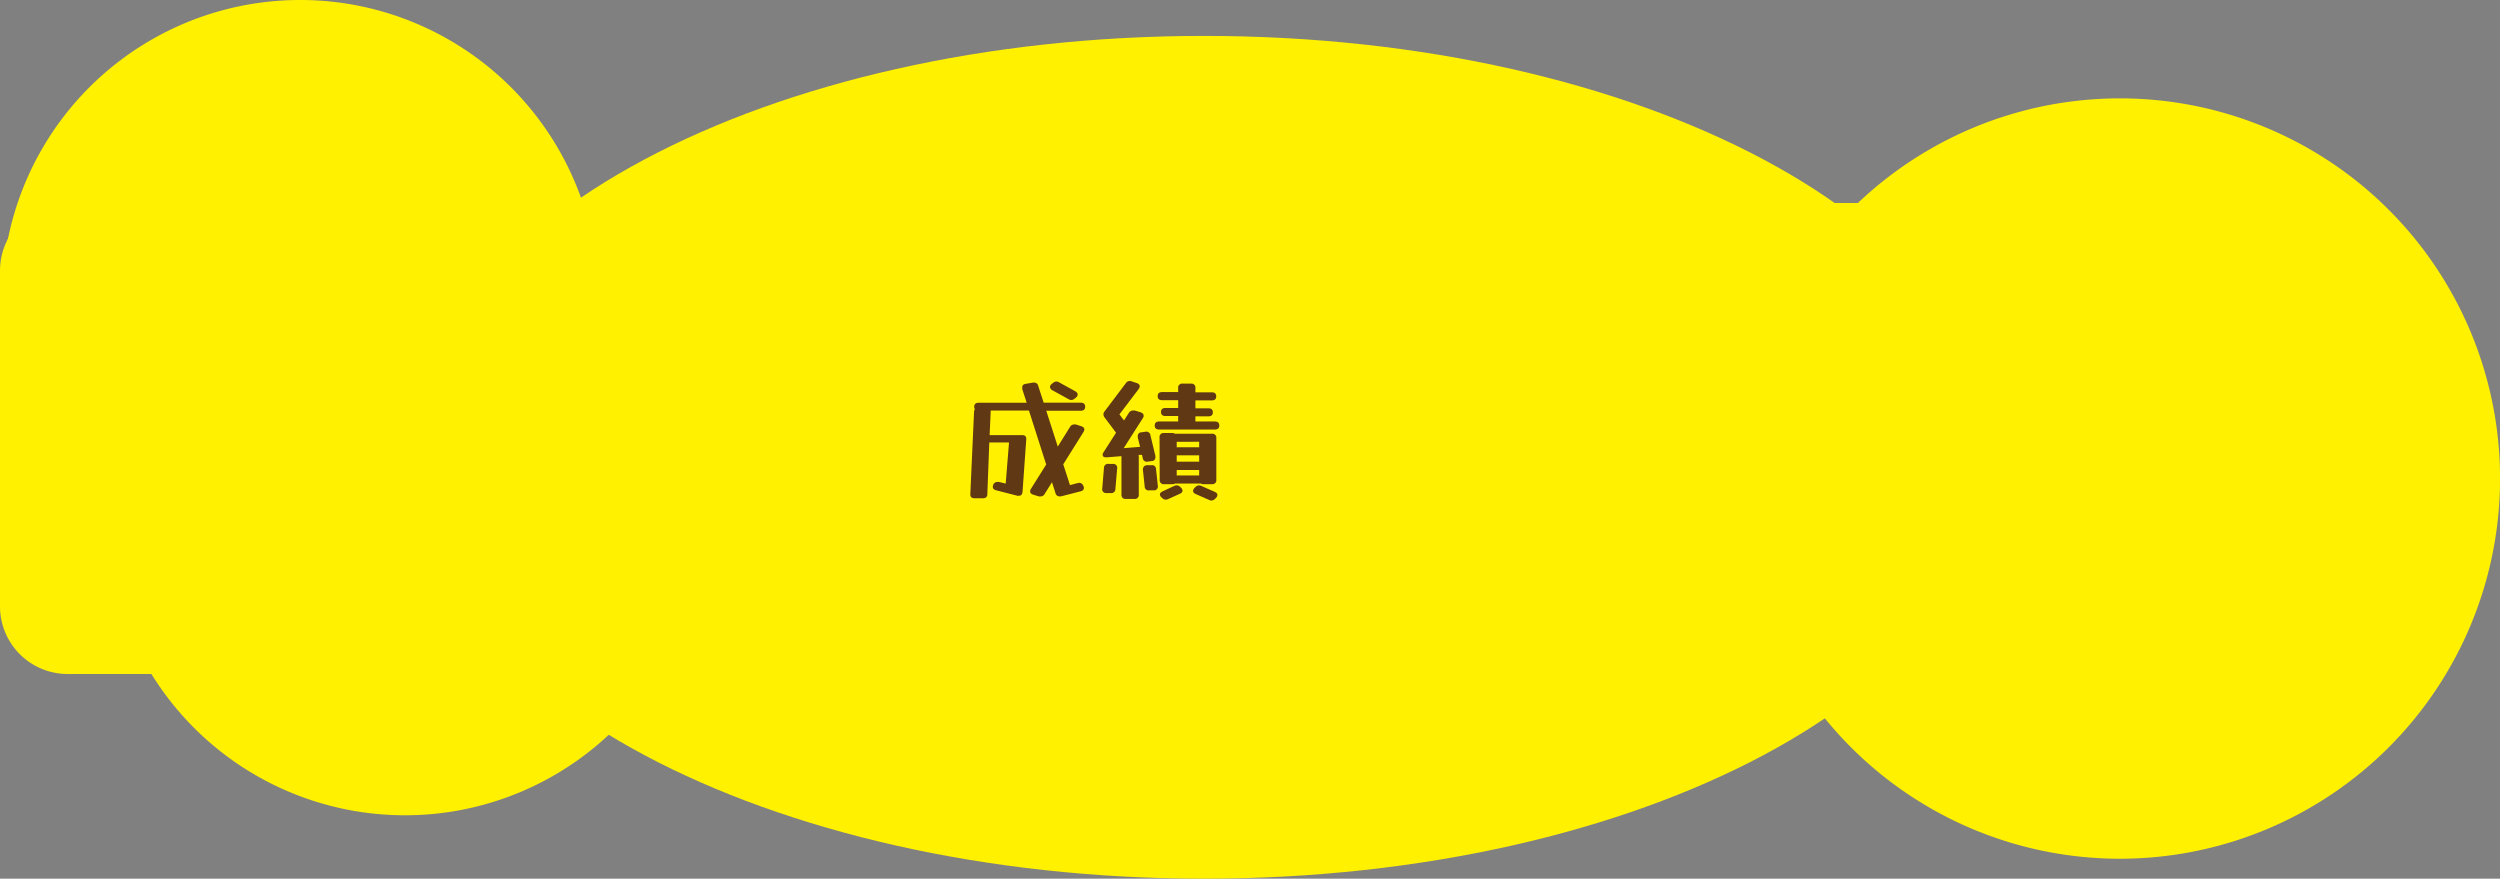 <?xml version="1.0" encoding="UTF-8"?>
<svg xmlns="http://www.w3.org/2000/svg" onmouseup="{ if(window.parent.document.onmouseup) window.parent.document.onmouseup(arguments[0]);}" viewBox="0 0 457.42 160.77"><rect x="0" y="0" width="457.42" height="160.77" fill="#808080" stroke="none"/><defs><style>.cls-1{fill:#fff100;}.cls-2{fill:#603813;}</style></defs><g data-name="Layer 2" id="Layer_2"><g id="backlog"><g data-name="2023 jp" id="_2023_jp"><g data-name="growing grades epic" id="growing_grades_epic"><path data-cppathid="10000" d="M19.54,94.61A54.56,54.56,0,1,0,74.1,40.05,54.55,54.55,0,0,0,19.54,94.61Z" class="cls-1"/><path data-cppathid="10001" d="M318.31,87.58A69.56,69.56,0,1,0,387.86,18,69.55,69.55,0,0,0,318.31,87.58Z" class="cls-1"/><path data-cppathid="10002" d="M.37,54.56A54.56,54.56,0,1,0,54.92,0,54.55,54.55,0,0,0,.37,54.56Z" class="cls-1"/><path data-cppathid="10003" d="M75.57,83.67c0,42.58,64.79,77.1,144.72,77.1S365,126.25,365,83.67,300.22,6.57,220.29,6.57,75.57,41.09,75.57,83.67Z" class="cls-1"/><path data-cppathid="10004" d="M403.28,110.94a12.39,12.39,0,0,1-12.39,12.38H12.38A12.38,12.38,0,0,1,0,110.94V49.52A12.38,12.38,0,0,1,12.38,37.14H390.89a12.39,12.39,0,0,1,12.39,12.38Z" class="cls-1"/><path data-cppathid="10005" d="M180.65,90.41c0,.51-.29.76-.83.76l-1.5,0c-.56,0-.82-.27-.78-.83l.68-15a1.13,1.13,0,0,1,.15-.49.66.66,0,0,1-.12-.42c0-.49.27-.74.81-.74h8.79l-.81-2.5a1.57,1.57,0,0,1,0-.32c0-.38.22-.59.66-.64L189,70h.2a.74.74,0,0,1,.76.61l1,3.07h6.78c.54,0,.81.25.81.74s-.27.73-.81.73h-6.31l2.11,6.56,2.23-3.58a.87.87,0,0,1,.74-.47,1.57,1.57,0,0,1,.32,0l1,.32c.38.13.57.33.57.61a1,1,0,0,1-.15.44l-3.71,5.92,1.23,3.81,1.4-.37.27-.05a.82.82,0,0,1,.76.52.93.93,0,0,1,.12.39c0,.33-.19.54-.58.64l-3.61.93a.4.4,0,0,1-.15,0h-.12a.75.75,0,0,1-.74-.59l-.64-2-1.33,2.13a.85.85,0,0,1-.73.47,1.57,1.57,0,0,1-.32,0l-1.06-.32c-.37-.13-.56-.33-.56-.61a.93.93,0,0,1,.14-.44l2.8-4.47-3.16-9.88h-7a2.45,2.45,0,0,1,0,.27l-.19,4.23h5.94c.56,0,.81.28.76.83L187.09,90c-.05.47-.27.71-.66.71a1,1,0,0,1-.27,0l-3.88-1c-.41-.1-.62-.3-.62-.59a.34.34,0,0,1,0-.18,1.62,1.62,0,0,0,.06-.17l0-.07a.84.84,0,0,1,.77-.52h.14l.15,0,1.23.3.61-7.52h-3.61ZM196.76,71.6c.28.18.42.37.42.59a.77.77,0,0,1-.29.54l-.25.19a1,1,0,0,1-.64.27,1.08,1.08,0,0,1-.46-.14l-3-1.65a.75.75,0,0,1-.42-.59.69.69,0,0,1,.3-.54l.24-.2a1,1,0,0,1,.64-.26.9.9,0,0,1,.47.14Z" class="cls-2"/><path data-cppathid="10006" d="M204.08,89.48a.73.73,0,0,1-.88.73l-.79,0a.69.69,0,0,1-.73-.86l.31-3.73a.74.74,0,0,1,.89-.74l.78,0a.7.7,0,0,1,.74.86Zm4.28,1a.72.72,0,0,1-.82.81H206a.72.72,0,0,1-.81-.81V83.46l-2.7.22c-.49,0-.74-.12-.74-.47a.85.85,0,0,1,.18-.49l2.25-3.51,0-.07-2.07-2.75a1,1,0,0,1-.22-.57.84.84,0,0,1,.22-.56L206,70.1a.86.86,0,0,1,.69-.39,1.19,1.19,0,0,1,.39.07l.94.32c.34.11.51.31.51.59a.85.85,0,0,1-.19.49l-3.52,4.64.84,1.11.88-1.38a.9.9,0,0,1,.76-.44,1.48,1.48,0,0,1,.32,0l1.06.32c.38.13.56.33.56.59a.49.49,0,0,1,0,.22,1.34,1.34,0,0,1-.12.24L205.6,82l3-.24-.42-1.7a1.57,1.57,0,0,1,0-.25.65.65,0,0,1,.66-.71l.71-.1a.75.75,0,0,1,.94.64l.91,3.76a1.69,1.69,0,0,1,0,.25.65.65,0,0,1-.66.71l-.72.1a.74.74,0,0,1-.93-.64l-.15-.59h-.07l-.56,0a.84.84,0,0,1,.05.29Zm3.48-1.62a.7.7,0,0,1-.76.86l-.79,0a.71.71,0,0,1-.85-.74L209.12,86a.82.82,0,0,1,.17-.62.76.76,0,0,1,.59-.26l.78,0a.72.72,0,0,1,.86.74Zm6.88-11.81v.07h3.56c.54,0,.81.25.81.74s-.27.73-.81.73H212.09c-.54,0-.81-.24-.81-.73s.27-.74.81-.74h3.48v-1h-2.33c-.54,0-.81-.25-.81-.74s.27-.73.81-.73h2.33V73.22h-2.94c-.54,0-.81-.25-.81-.74s.27-.74.81-.74h2.94V71a.72.72,0,0,1,.82-.81h1.52a.72.72,0,0,1,.81.81v.78h3c.54,0,.81.25.81.74s-.27.74-.81.74h-3v1.45h2.38c.54,0,.81.24.81.73s-.27.74-.81.74h-2.38Zm-6.56,3a.72.72,0,0,1,.81-.82h1.52a1,1,0,0,1,.5.13h6.75a.72.72,0,0,1,.81.81v7.61a.72.72,0,0,1-.81.81h-1.52a1,1,0,0,1-.5-.12H215a1,1,0,0,1-.5.12H213a.72.72,0,0,1-.81-.81Zm1.57,11.27a1.05,1.05,0,0,1-.44.1.89.89,0,0,1-.66-.32L212.5,91a.76.76,0,0,1-.27-.51c0-.25.17-.44.5-.59l2.13-1a1.05,1.05,0,0,1,.44-.1.91.91,0,0,1,.67.32l.12.12a.78.78,0,0,1,.27.52c0,.25-.16.44-.49.59Zm5.68-10.49H215.3v1h4.11Zm-4.11,3.64h4.11V83.31H215.3Zm0,2.52h4.11v-1H215.3Zm6.95,3c.33.14.5.34.5.59a.83.83,0,0,1-.23.49l-.17.17a1,1,0,0,1-.68.34.87.87,0,0,1-.42-.1l-2.46-1.08c-.33-.14-.49-.34-.49-.59a.74.74,0,0,1,.22-.49l.17-.17a1,1,0,0,1,.69-.34.87.87,0,0,1,.42.1Z" class="cls-2"/></g></g></g></g></svg>
